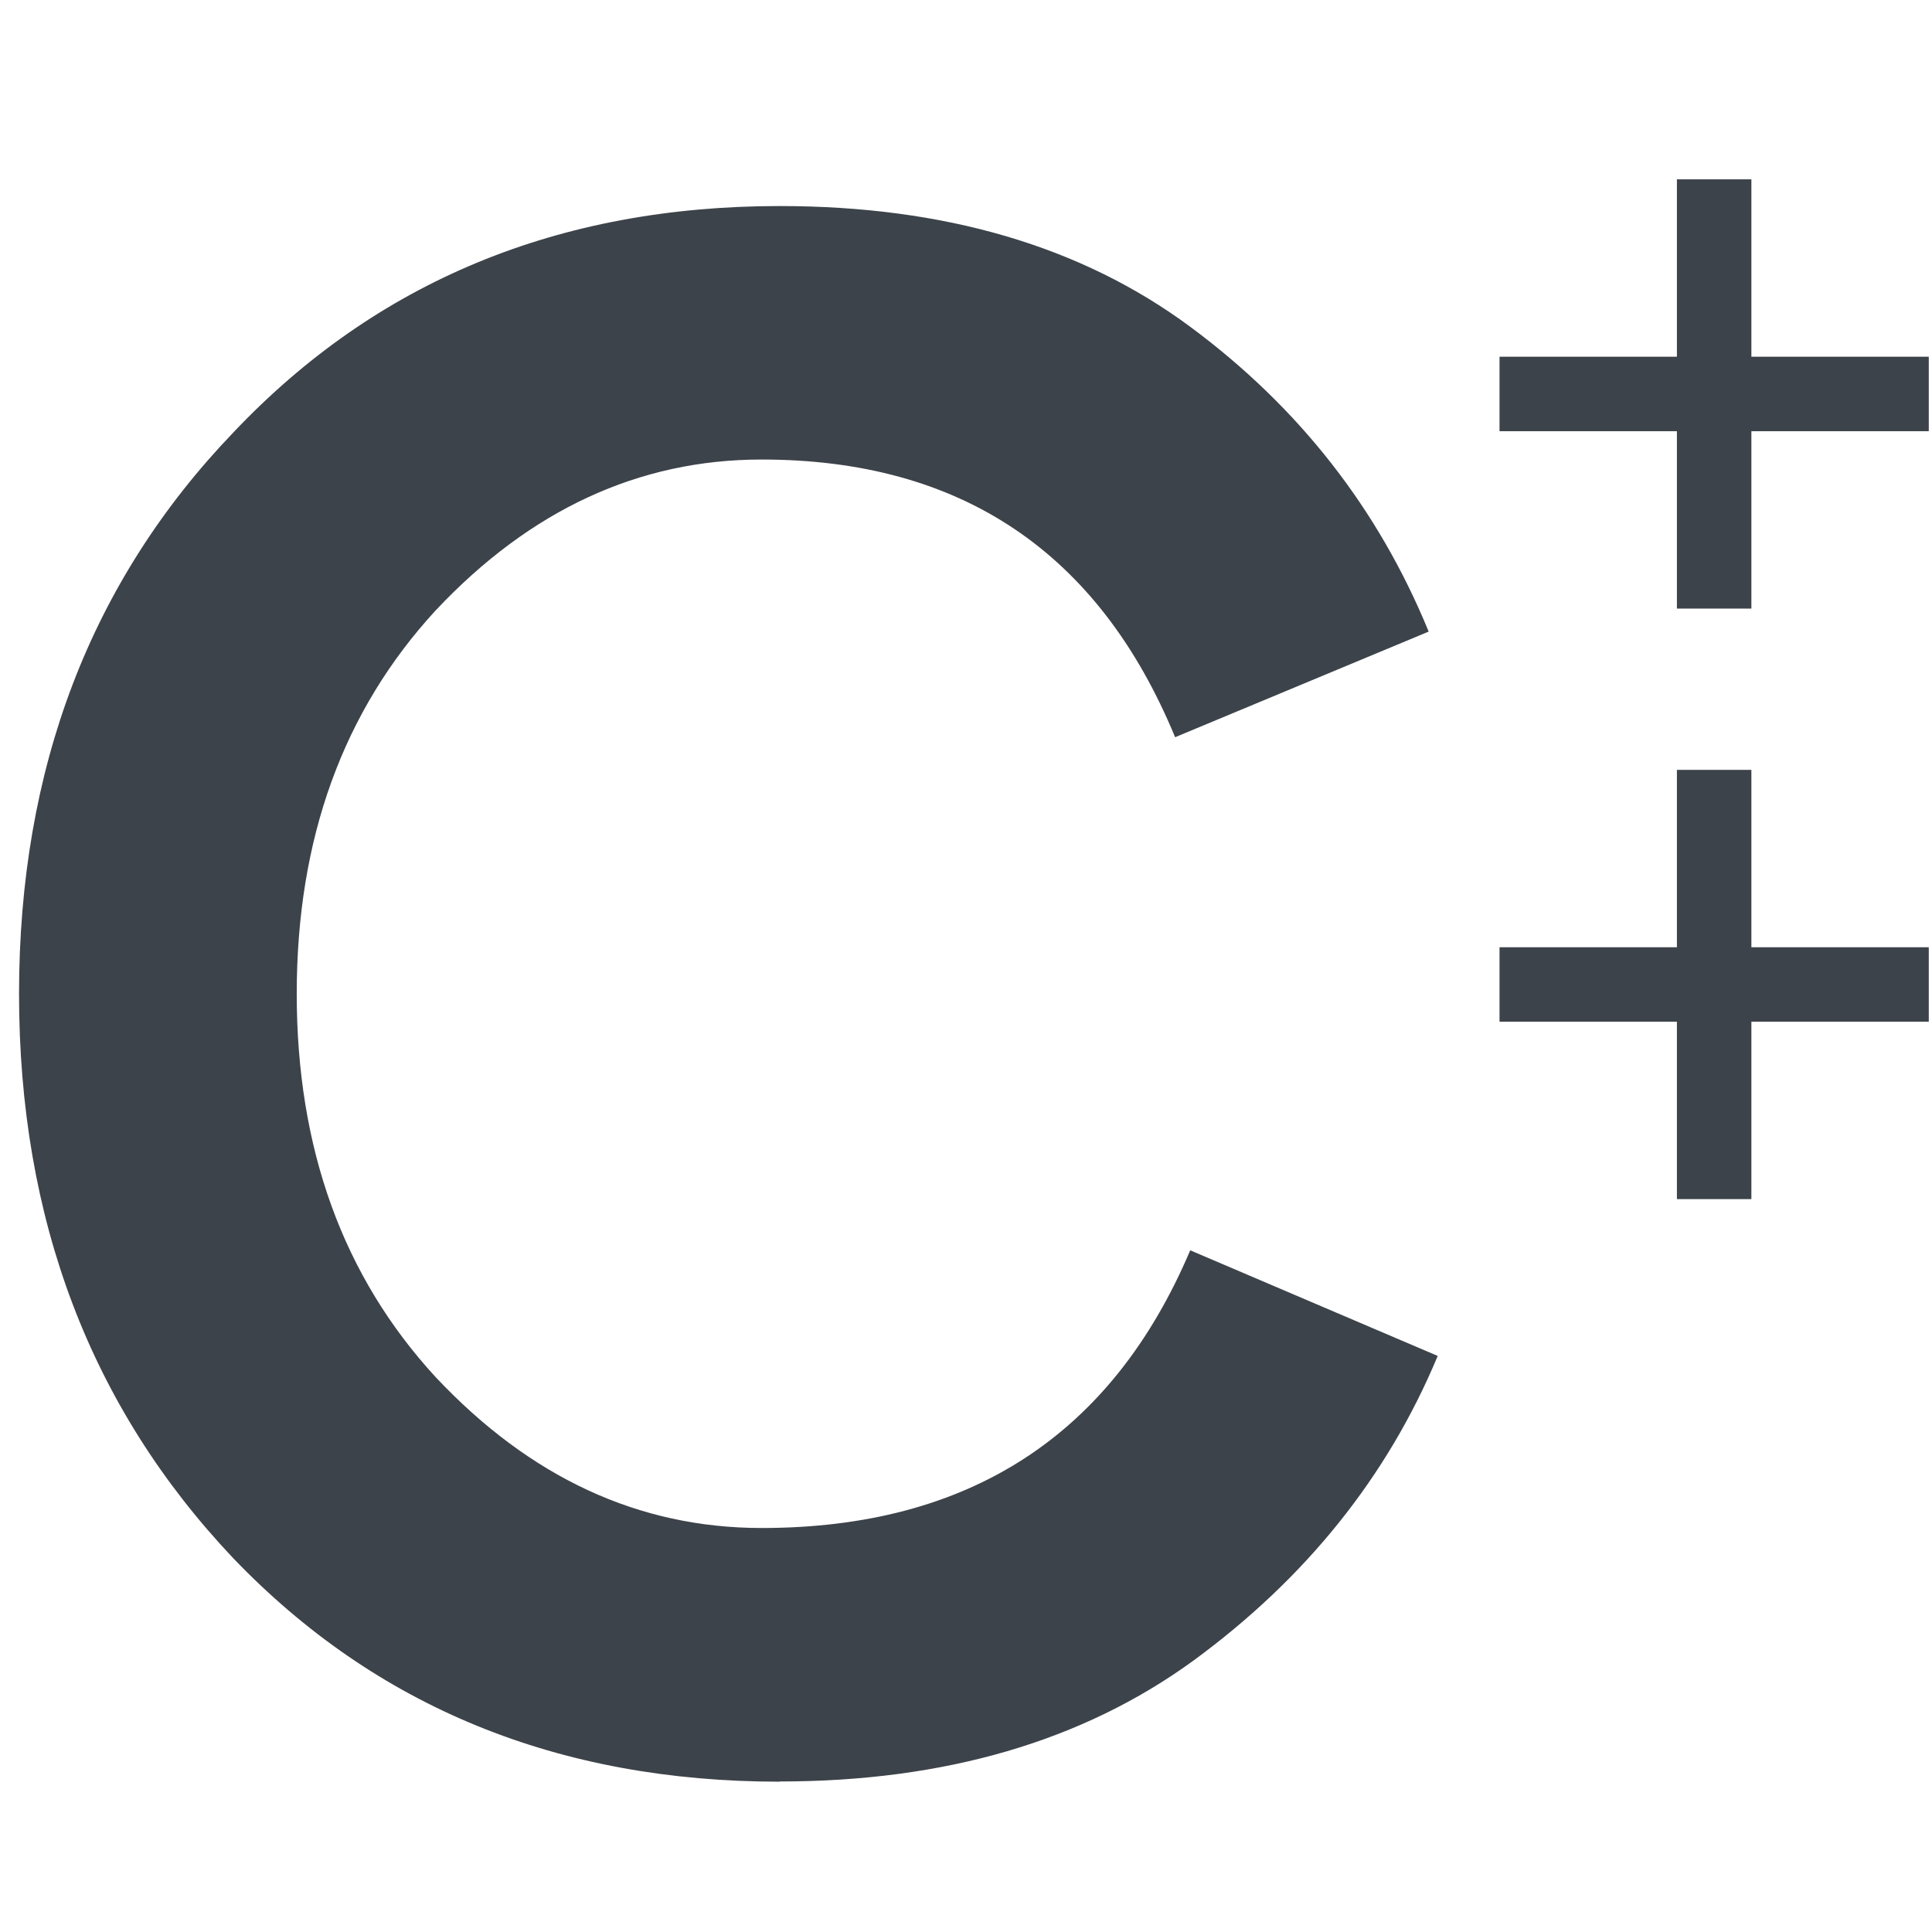 <?xml version="1.0" encoding="UTF-8" standalone="no"?>
<!-- Created with Inkscape (http://www.inkscape.org/) -->

<svg
   xmlns:osb="http://www.openswatchbook.org/uri/2009/osb"
   xmlns:dc="http://purl.org/dc/elements/1.1/"
   xmlns:cc="http://creativecommons.org/ns#"
   xmlns:rdf="http://www.w3.org/1999/02/22-rdf-syntax-ns#"
   xmlns:svg="http://www.w3.org/2000/svg"
   xmlns="http://www.w3.org/2000/svg"
   xmlns:sodipodi="http://sodipodi.sourceforge.net/DTD/sodipodi-0.dtd"
   xmlns:inkscape="http://www.inkscape.org/namespaces/inkscape"
   width="16"
   height="16"
   id="svg2"
   version="1.1"
   inkscape:version="0.91 r13725"
   viewBox="0 0 16 16"
   sodipodi:docname="text-x-c++src.svg">
  <defs
     id="defs4">
    <linearGradient
       osb:paint="gradient"
       id="linearGradient4207">
      <stop
         id="stop3371"
         offset="0"
         style="stop-color:#3498db;stop-opacity:1;" />
      <stop
         id="stop3373"
         offset="1"
         style="stop-color:#3498db;stop-opacity:0;" />
    </linearGradient>
    <linearGradient
       id="linearGradient4633">
      <stop
         id="stop4635"
         offset="0"
         style="stop-color:#2db07b;stop-opacity:1" />
      <stop
         id="stop4637"
         offset="1"
         style="stop-color:#43d38b;stop-opacity:1" />
    </linearGradient>
  </defs>
  <sodipodi:namedview
     id="base"
     pagecolor="#9c9c9c"
     bordercolor="#666666"
     borderopacity="1.0"
     inkscape:pageopacity="0"
     inkscape:pageshadow="2"
     inkscape:zoom="11.2"
     inkscape:cx="-8.6374101"
     inkscape:cy="12.602315"
     inkscape:document-units="px"
     inkscape:current-layer="g4240"
     showgrid="false"
     inkscape:showpageshadow="false"
     borderlayer="true"
     inkscape:window-width="1366"
     inkscape:window-height="630"
     inkscape:window-x="0"
     inkscape:window-y="36"
     inkscape:window-maximized="1"
     units="px"
     inkscape:snap-bbox="true"
     inkscape:object-nodes="true"
     showguides="false">
    <inkscape:grid
       type="xygrid"
       id="grid4101" />
    <sodipodi:guide
       position="2,14"
       orientation="12,0"
       id="guide4071" />
    <sodipodi:guide
       position="2,2"
       orientation="0,12"
       id="guide4073" />
    <sodipodi:guide
       position="14,2"
       orientation="-12,0"
       id="guide4075" />
    <sodipodi:guide
       position="14,14"
       orientation="0,-12"
       id="guide4077" />
  </sodipodi:namedview>
  <g
     inkscape:label="Capa 1"
     inkscape:groupmode="layer"
     id="layer1"
     transform="translate(0,-1036.362)">
    <g
       transform="translate(-412.883,512.004)"
       id="layer1-4"
       inkscape:label="Capa 1">
      <g
         style="fill:#ffffff;fill-opacity:1"
         inkscape:label="Capa 1"
         id="layer1-7"
         transform="translate(392.571,-514.564)" />
      <g
         transform="translate(341.797,500.252)"
         id="g4240">
        <g
           transform="matrix(1.096,0,0,1.096,-359.982,-551.376)"
           id="layer1-06"
           inkscape:label="Capa 1"
           style="fill:#3d434a;fill-opacity:1;stroke:none;stroke-opacity:1">
          <g
             style="fill:#3d434a;fill-opacity:1;stroke:none;stroke-opacity:1"
             inkscape:label="Capa 1"
             id="layer1-7-9"
             transform="translate(392.571,-514.564)" />
          <g
             transform="translate(341.797,500.252)"
             id="g4240-9"
             style="fill:#3d434a;fill-opacity:1;stroke:none;stroke-opacity:1">
            <g
               transform="translate(-392.988,-511.278)"
               id="layer1-1"
               inkscape:label="Capa 1"
               inkscape:transform-center-x="5.4653607"
               inkscape:transform-center-y="-9.4924686"
               style="fill:#3d434a;fill-opacity:1;stroke:none;stroke-opacity:1">
              <g
                 style="fill:#3d434a;fill-opacity:1;stroke:none;stroke-opacity:1"
                 transform="translate(0.42,0.035)"
                 inkscape:label="Capa 1"
                 id="layer1-3">
                <g
                   id="g4186"
                   transform="translate(444.198,511.075)"
                   style="fill:#3d434a;fill-opacity:1;stroke:none;stroke-opacity:1">
                  <g
                     id="g4186-3"
                     transform="translate(-46.755,0.403)"
                     style="fill:#3d434a;fill-opacity:1;stroke:none;stroke-opacity:1">
                    <g
                       transform="translate(-400.925,-509.181)"
                       id="layer1-38"
                       inkscape:label="Capa 1"
                       inkscape:transform-center-x="5.4653607"
                       inkscape:transform-center-y="-9.4924686"
                       style="fill:#3d434a;fill-opacity:1;stroke:none;stroke-opacity:1">
                      <g
                         inkscape:transform-center-y="-9.4924686"
                         inkscape:transform-center-x="5.4653607"
                         inkscape:label="Capa 1"
                         id="layer1-0"
                         transform="translate(-47.017,-3.174)"
                         style="fill:#3d434a;fill-opacity:1;stroke:none;stroke-opacity:1">
                        <g
                           id="layer1-3-28"
                           inkscape:label="Capa 1"
                           transform="translate(0.42,0.035)"
                           style="fill:#3d434a;fill-opacity:1;stroke:none;stroke-opacity:1">
                          <g
                             inkscape:label="Capa 1"
                             id="layer1-7-8"
                             transform="translate(-37.074,0.97)"
                             style="fill:#3d434a;fill-opacity:1;stroke:none;stroke-opacity:1">
                            <g
                               id="g4231-5"
                               transform="matrix(1.526,0,0,1.526,376.317,-1040.126)"
                               style="fill:#3d434a;fill-opacity:1;stroke:none;stroke-opacity:1" />
                          </g>
                        </g>
                      </g>
                    </g>
                  </g>
                </g>
                <g
                   transform="matrix(0.541,0,0,0.541,246.334,251.91)"
                   id="layer1-34-1"
                   inkscape:label="Capa 1"
                   inkscape:transform-center-x="2.9542449"
                   inkscape:transform-center-y="-5.1310662"
                   style="fill:#3d434a;fill-opacity:1;stroke:none;stroke-opacity:1">
                  <g
                     transform="translate(0.42,0.035)"
                     inkscape:label="Capa 1"
                     id="layer1-3-2-3"
                     style="fill:#3d434a;fill-opacity:1;stroke:none;stroke-opacity:1">
                    <g
                       transform="translate(-100.445,-1.432)"
                       id="layer1-1-9-4"
                       inkscape:label="Capa 1"
                       inkscape:transform-center-x="5.4653607"
                       inkscape:transform-center-y="-9.4924686"
                       style="fill:#3d434a;fill-opacity:1;stroke:none;stroke-opacity:1">
                      <g
                         style="fill:#3d434a;fill-opacity:1;stroke:none;stroke-opacity:1"
                         transform="translate(41.652,-0.565)"
                         id="layer1-74"
                         inkscape:label="Capa 1"
                         inkscape:transform-center-x="5.4653607"
                         inkscape:transform-center-y="-9.4924686">
                        <g
                           style="fill:#3d434a;fill-opacity:1;stroke:none;stroke-opacity:1"
                           transform="translate(0.42,0.035)"
                           inkscape:label="Capa 1"
                           id="layer1-3-5-8">
                          <g
                             style="font-style:normal;font-weight:normal;font-size:45.381px;line-height:125%;font-family:sans-serif;letter-spacing:0px;word-spacing:0px;fill:#3d434a;fill-opacity:1;stroke:none;stroke-width:1px;stroke-linecap:butt;stroke-linejoin:miter;stroke-opacity:1"
                             id="text6701"
                             transform="matrix(0.929,0,0,0.929,39.862,39.241)">
                            <path
                               inkscape:connector-curvature="0"
                               d="m 424.653,552.005 q -4.992,0 -8.214,-3.358 -3.222,-3.404 -3.222,-8.486 0,-5.083 3.222,-8.441 3.222,-3.404 8.214,-3.404 3.721,0 6.172,1.815 2.451,1.815 3.585,4.583 l -3.812,1.588 q -1.724,-4.175 -6.217,-4.175 -2.768,0 -4.901,2.269 -2.088,2.269 -2.088,5.763 0,3.494 2.088,5.763 2.133,2.269 4.901,2.269 4.674,0 6.444,-4.175 l 3.721,1.588 q -1.135,2.723 -3.676,4.583 -2.496,1.815 -6.217,1.815 z"
                               style="font-style:normal;font-variant:normal;font-weight:normal;font-stretch:normal;font-family:'Product Sans';-inkscape-font-specification:'Product Sans';fill:#3d434a;fill-opacity:1;stroke:none;stroke-opacity:1"
                               id="path4162-3" />
                          </g>
                        </g>
                      </g>
                    </g>
                    <g
                       style="fill:#3d434a;fill-opacity:1;stroke:none;stroke-opacity:1"
                       id="g4186-6"
                       transform="translate(355.868,511.666)">
                      <g
                         style="fill:#3d434a;fill-opacity:1;stroke:none;stroke-opacity:1"
                         id="g4186-3-6"
                         transform="translate(-46.755,0.403)">
                        <g
                           style="fill:#3d434a;fill-opacity:1;stroke:none;stroke-opacity:1"
                           transform="translate(-400.925,-509.181)"
                           id="layer1-38-7"
                           inkscape:label="Capa 1"
                           inkscape:transform-center-x="5.4653607"
                           inkscape:transform-center-y="-9.4924686">
                          <g
                             style="fill:#3d434a;fill-opacity:1;stroke:none;stroke-opacity:1"
                             inkscape:transform-center-y="-9.4924686"
                             inkscape:transform-center-x="5.4653607"
                             inkscape:label="Capa 1"
                             id="layer1-73"
                             transform="translate(-47.017,-3.174)">
                            <g
                               style="fill:#3d434a;fill-opacity:1;stroke:none;stroke-opacity:1"
                               id="layer1-3-83"
                               inkscape:label="Capa 1"
                               transform="translate(0.42,0.035)">
                              <g
                                 style="fill:#3d434a;fill-opacity:1;stroke:none;stroke-opacity:1"
                                 inkscape:label="Capa 1"
                                 id="layer1-7-2"
                                 transform="translate(-37.074,0.97)">
                                <g
                                   style="fill:#3d434a;fill-opacity:1;stroke:none;stroke-opacity:1"
                                   id="g4231-5-3"
                                   transform="matrix(1.526,0,0,1.526,376.317,-1040.126)" />
                              </g>
                            </g>
                          </g>
                        </g>
                      </g>
                      <g
                         style="fill:#3d434a;fill-opacity:1;stroke:none;stroke-opacity:1"
                         inkscape:transform-center-y="-9.4924686"
                         inkscape:transform-center-x="5.4653607"
                         inkscape:label="Capa 1"
                         id="layer1-34-8"
                         transform="translate(-412.445,-511.789)">
                        <g
                           style="fill:#3d434a;fill-opacity:1;stroke:none;stroke-opacity:1"
                           id="layer1-3-2-4"
                           inkscape:label="Capa 1"
                           transform="translate(0.42,0.035)">
                          <g
                             style="fill:#3d434a;fill-opacity:1;stroke:none;stroke-opacity:1"
                             inkscape:transform-center-y="-9.4924686"
                             inkscape:transform-center-x="5.4653607"
                             inkscape:label="Capa 1"
                             id="layer1-1-8"
                             transform="translate(-38.387,-1.344)">
                            <g
                               inkscape:transform-center-y="-6.2689929"
                               inkscape:transform-center-x="3.6094142"
                               inkscape:label="Capa 1"
                               id="layer1-2-53"
                               transform="matrix(0.66,0,0,0.66,159.549,180.686)"
                               style="fill:#3d434a;fill-opacity:1;stroke:none;stroke-width:0.606;stroke-miterlimit:4;stroke-dasharray:none;stroke-opacity:1">
                              <g
                                 id="layer1-3-6"
                                 inkscape:label="Capa 1"
                                 transform="translate(0.42,0.035)"
                                 style="fill:#3d434a;fill-opacity:1;stroke:none;stroke-width:0.606;stroke-miterlimit:4;stroke-dasharray:none;stroke-opacity:1">
                                <path
                                   id="path4173-3"
                                   style="font-style:normal;font-variant:normal;font-weight:normal;font-stretch:normal;font-size:20.742px;line-height:125%;font-family:'Product Sans';-inkscape-font-specification:'Product Sans';letter-spacing:0px;word-spacing:0px;fill:#3d434a;fill-opacity:1;stroke:none;stroke-width:0.606;stroke-linecap:butt;stroke-linejoin:miter;stroke-miterlimit:4;stroke-dasharray:none;stroke-opacity:1"
                                   d="m 491.335,527.931 0,3.754 3.754,0 0,1.576 -3.754,0 0,3.754 -1.576,0 0,-3.754 -3.754,0 0,-1.576 3.754,0 0,-3.754 1.576,0 z"
                                   inkscape:connector-curvature="0" />
                              </g>
                            </g>
                            <g
                               inkscape:transform-center-y="-6.2689929"
                               inkscape:transform-center-x="3.6094142"
                               inkscape:label="Capa 1"
                               id="layer1-2-5-5"
                               transform="matrix(0.66,0,0,0.66,159.549,188.934)"
                               style="fill:#3d434a;fill-opacity:1;stroke:none;stroke-width:0.606;stroke-miterlimit:4;stroke-dasharray:none;stroke-opacity:1">
                              <g
                                 id="layer1-3-6-3-1"
                                 inkscape:label="Capa 1"
                                 transform="translate(0.42,0.035)"
                                 style="fill:#3d434a;fill-opacity:1;stroke:none;stroke-width:0.606;stroke-miterlimit:4;stroke-dasharray:none;stroke-opacity:1">
                                <path
                                   id="path4173-5-7"
                                   style="font-style:normal;font-variant:normal;font-weight:normal;font-stretch:normal;font-size:20.742px;line-height:125%;font-family:'Product Sans';-inkscape-font-specification:'Product Sans';letter-spacing:0px;word-spacing:0px;fill:#3d434a;fill-opacity:1;stroke:none;stroke-width:0.606;stroke-linecap:butt;stroke-linejoin:miter;stroke-miterlimit:4;stroke-dasharray:none;stroke-opacity:1"
                                   d="m 491.335,527.931 0,3.754 3.754,0 0,1.576 -3.754,0 0,3.754 -1.576,0 0,-3.754 -3.754,0 0,-1.576 3.754,0 0,-3.754 1.576,0 z"
                                   inkscape:connector-curvature="0" />
                              </g>
                            </g>
                          </g>
                        </g>
                      </g>
                    </g>
                  </g>
                </g>
              </g>
            </g>
          </g>
        </g>
      </g>
    </g>
  </g>
</svg>
